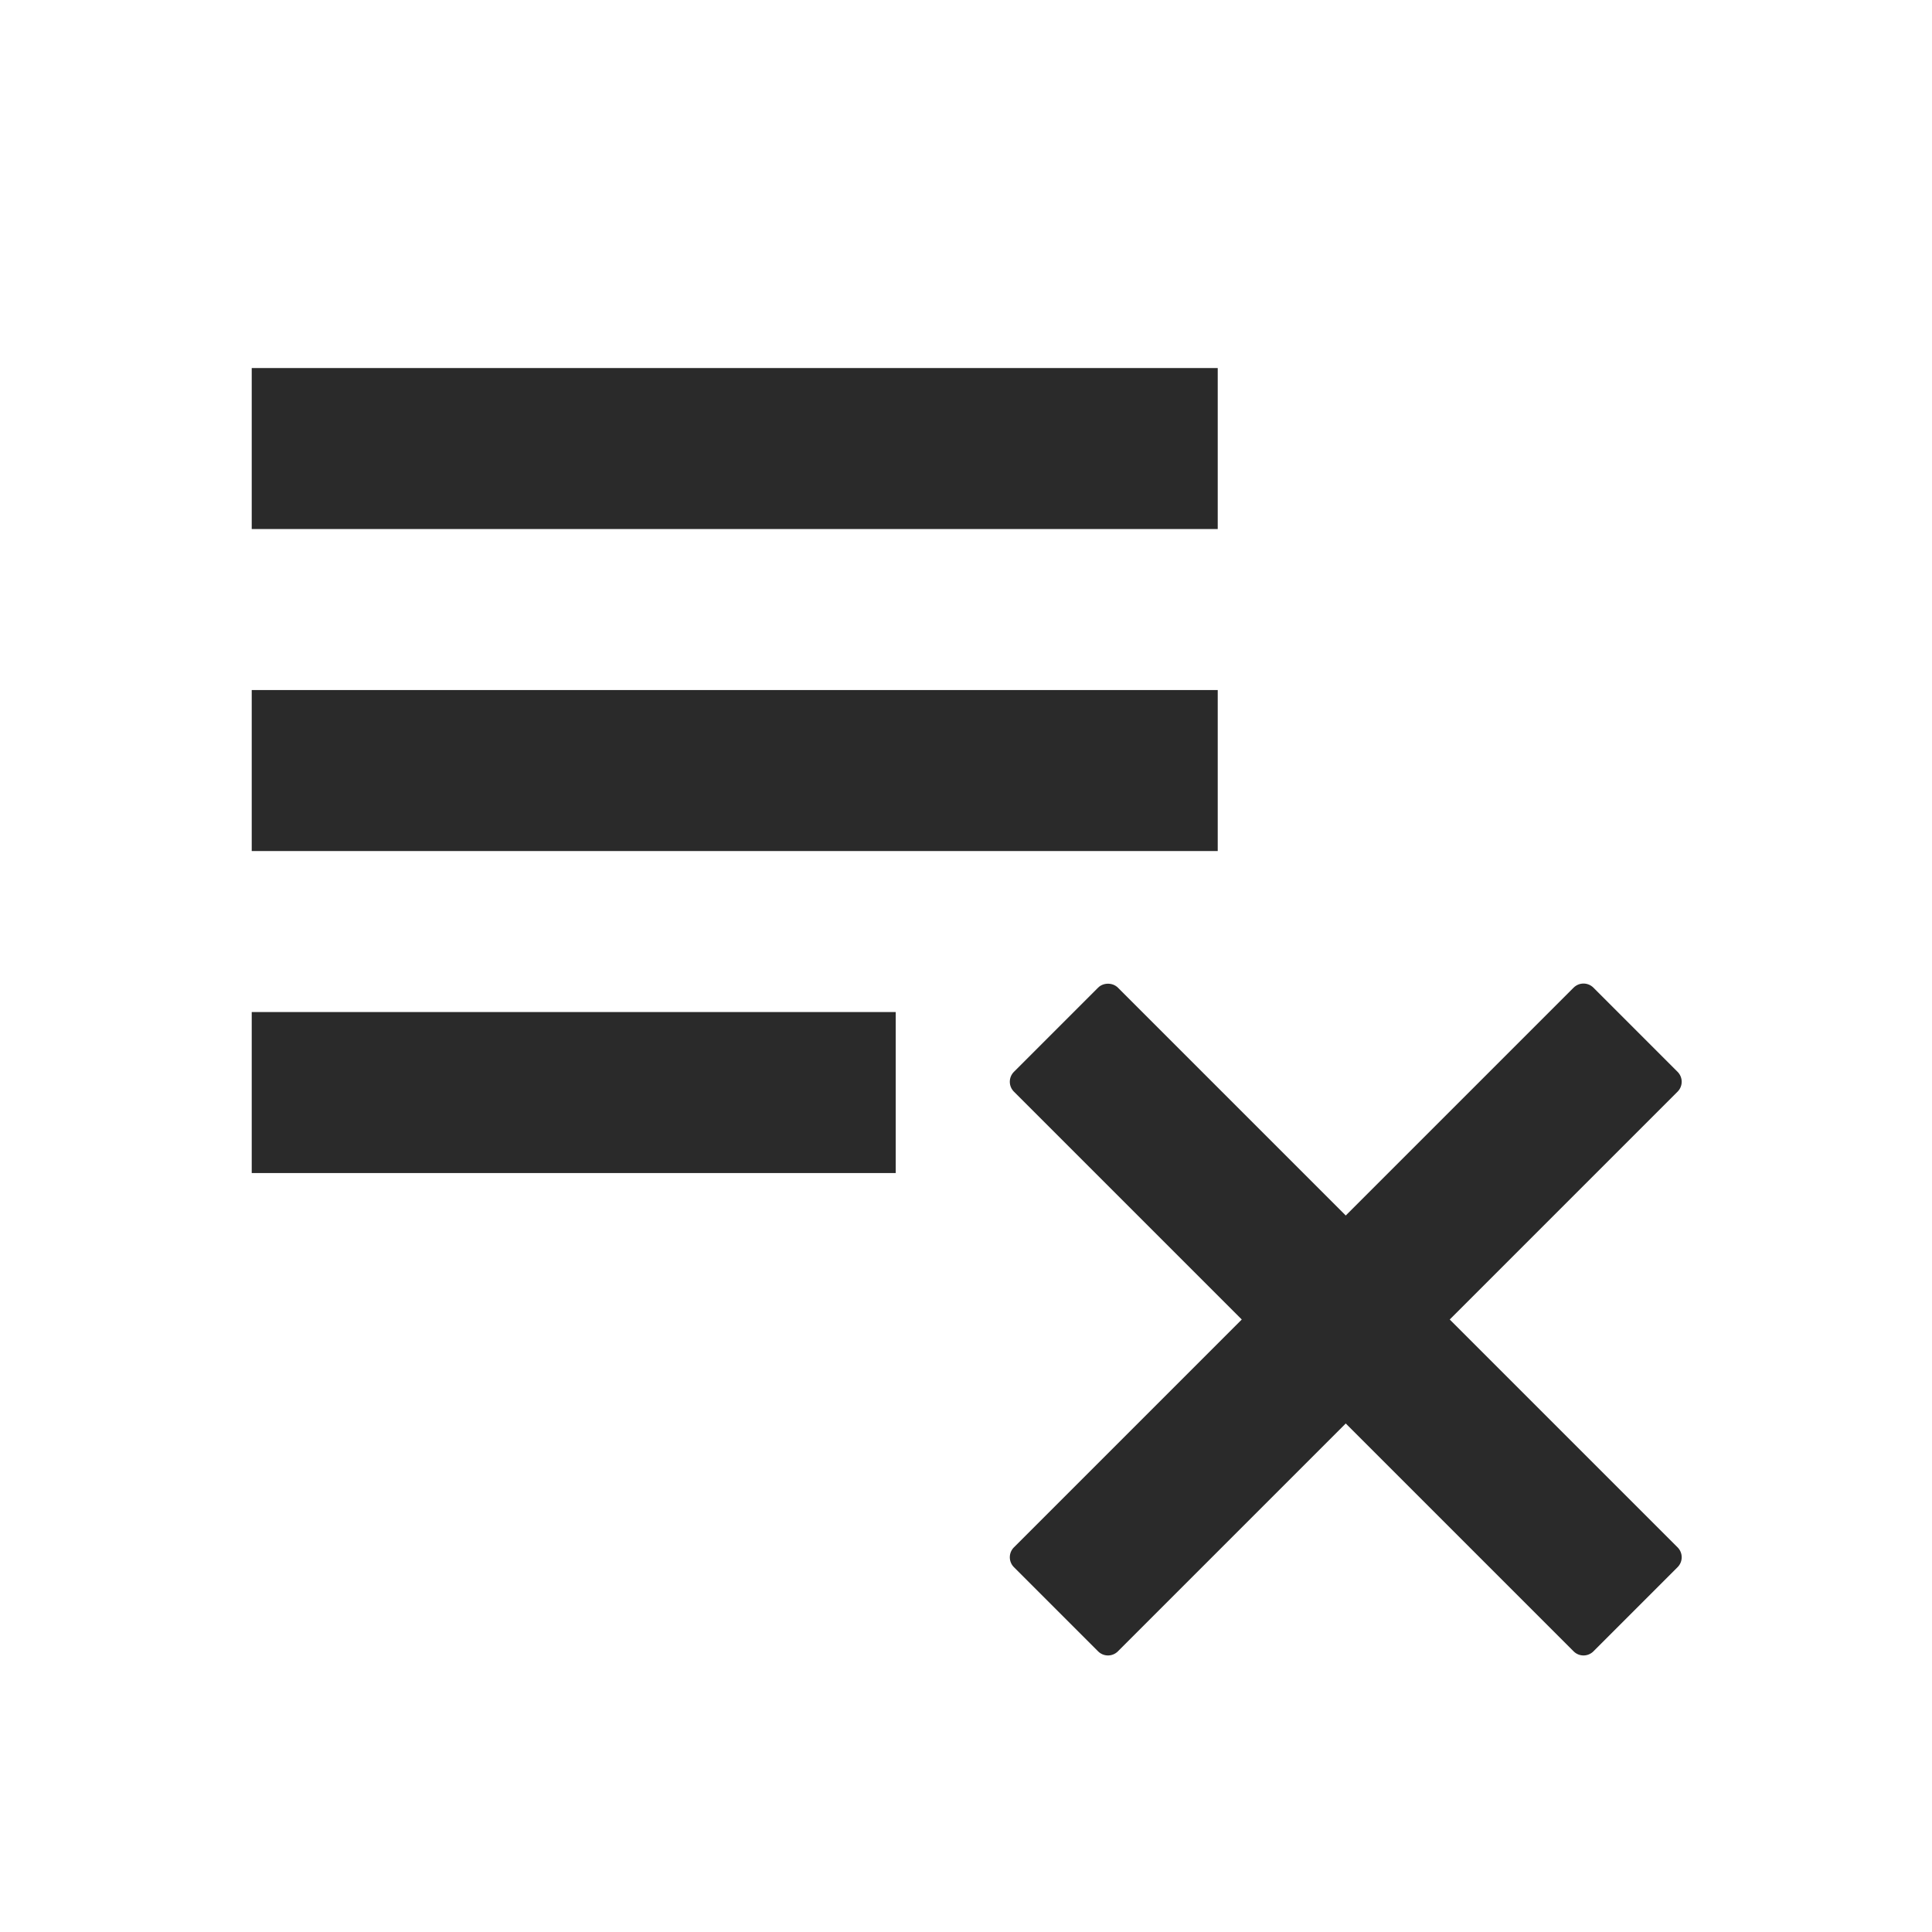 <svg width="24" height="24" version="1.1" viewBox="0 0 24 24" xmlns="http://www.w3.org/2000/svg">
 <path d="M0 0h24v24H0z" fill="none"/>
 <g transform="translate(-.483 .178)" fill="#2a2a2a">
  <path d="m15.61 8.394h-12v2h12zm0-4h-12v2h12zm-12 10h8v-2h-8z" clip-path="url(#b)"/>
  <g transform="matrix(.087 0 0 .087 13.027 12.04)">
   <g fill="#2a2a2a">
    <path d="m62.819 47.97 32.533-32.534c0.781-0.781 0.781-2.047 0-2.828l-12.019-12.022c-0.375-0.375-0.885-0.586-1.414-0.586-0.53 0-1.039 0.211-1.414 0.586l-32.535 32.535-32.535-32.535c-0.75-0.75-2.078-0.75-2.828 0l-12.02 12.022c-0.781 0.781-0.781 2.047 0 2.828l32.534 32.534-32.534 32.534c-0.781 0.781-0.781 2.047 0 2.828l12.02 12.021c0.375 0.375 0.884 0.586 1.414 0.586s1.039-0.211 1.414-0.586l32.535-32.535 32.535 32.535c0.375 0.375 0.884 0.586 1.414 0.586 0.529 0 1.039-0.211 1.414-0.586l12.02-12.021c0.781-0.781 0.781-2.048 0-2.828z" fill="#2a2a2a"/>
   </g>
  </g>
 </g>
</svg>
